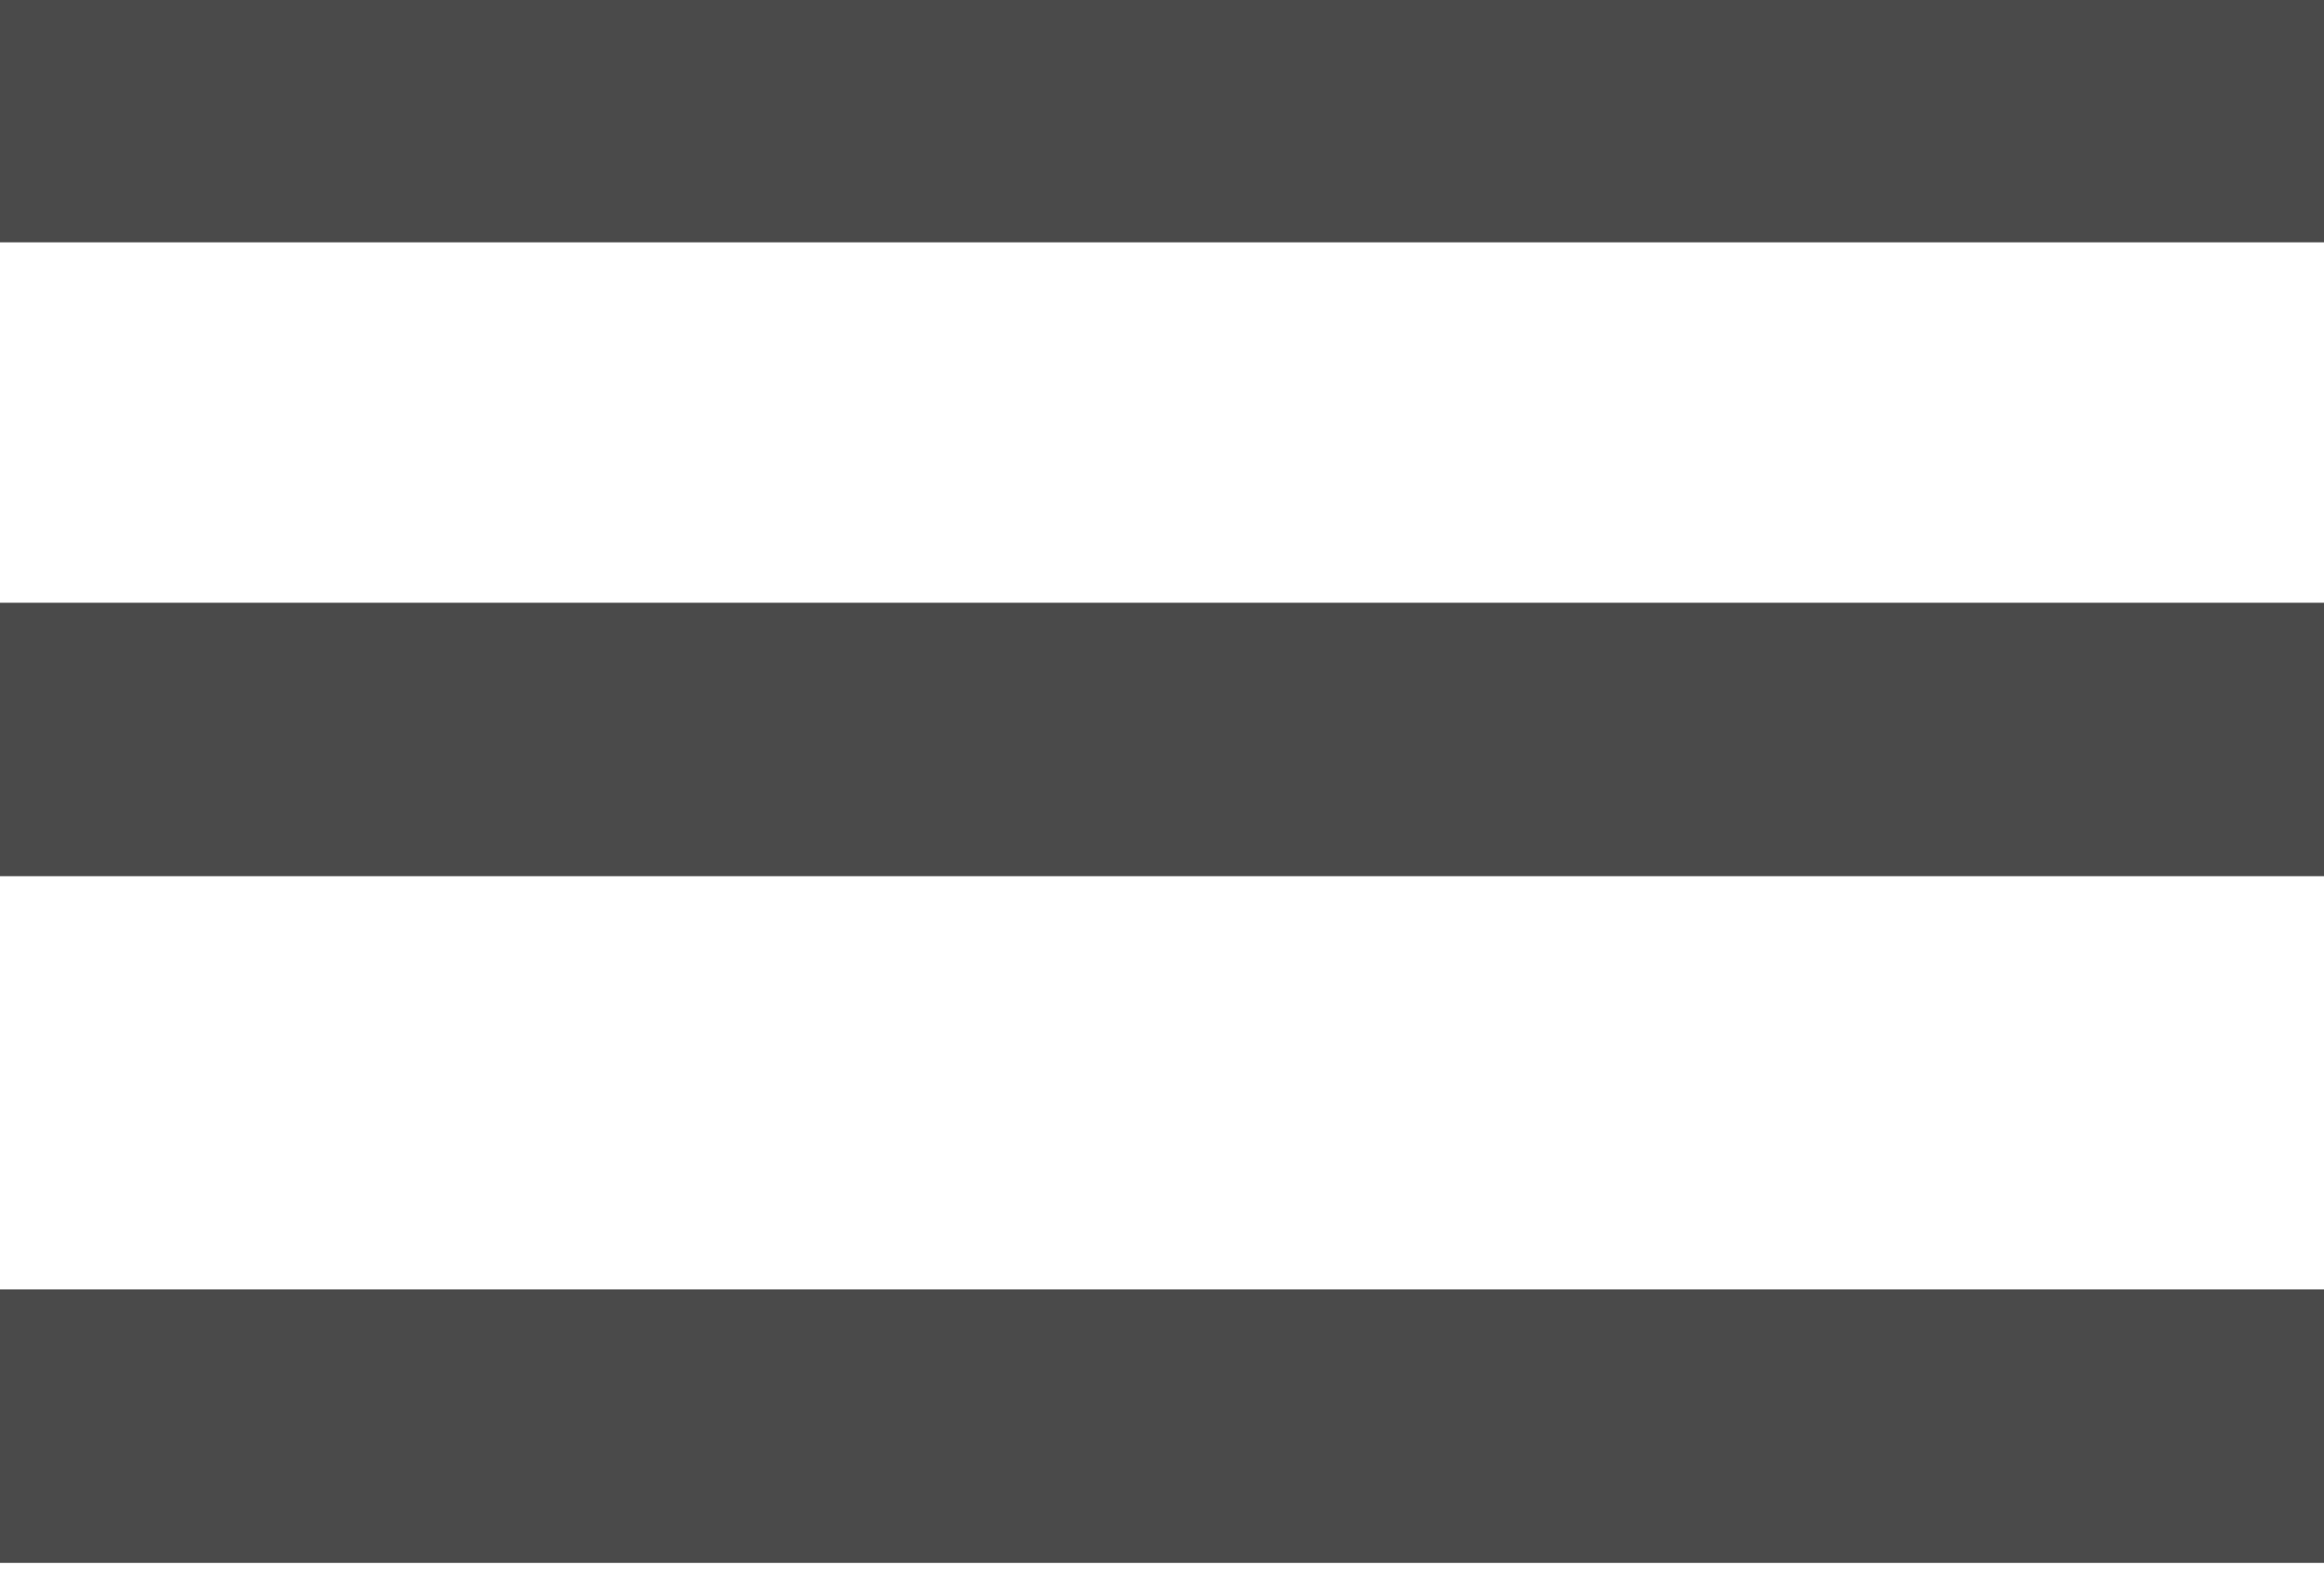 <?xml version="1.0" encoding="UTF-8"?>
<svg width="34px" height="23px" viewBox="0 0 34 23" version="1.1" xmlns="http://www.w3.org/2000/svg" xmlns:xlink="http://www.w3.org/1999/xlink">
    <!-- Generator: Sketch 46.2 (44496) - http://www.bohemiancoding.com/sketch -->
    <title>hamburger</title>
    <desc>Created with Sketch.</desc>
    <defs></defs>
    <g id="Symbols" stroke="none" stroke-width="1" fill="none" fill-rule="evenodd" stroke-linecap="square">
        <g id="hamburger" stroke-width="4" stroke="#4A4A4A">
            <g>
                <path d="M0.5,1.545 L33.499,1.545" id="Line"></path>
                <path d="M0.5,10.818 L33.499,10.818" id="Line-Copy"></path>
                <path d="M0.5,20.864 L33.499,20.864" id="Line-Copy-2"></path>
            </g>
        </g>
    </g>
</svg>